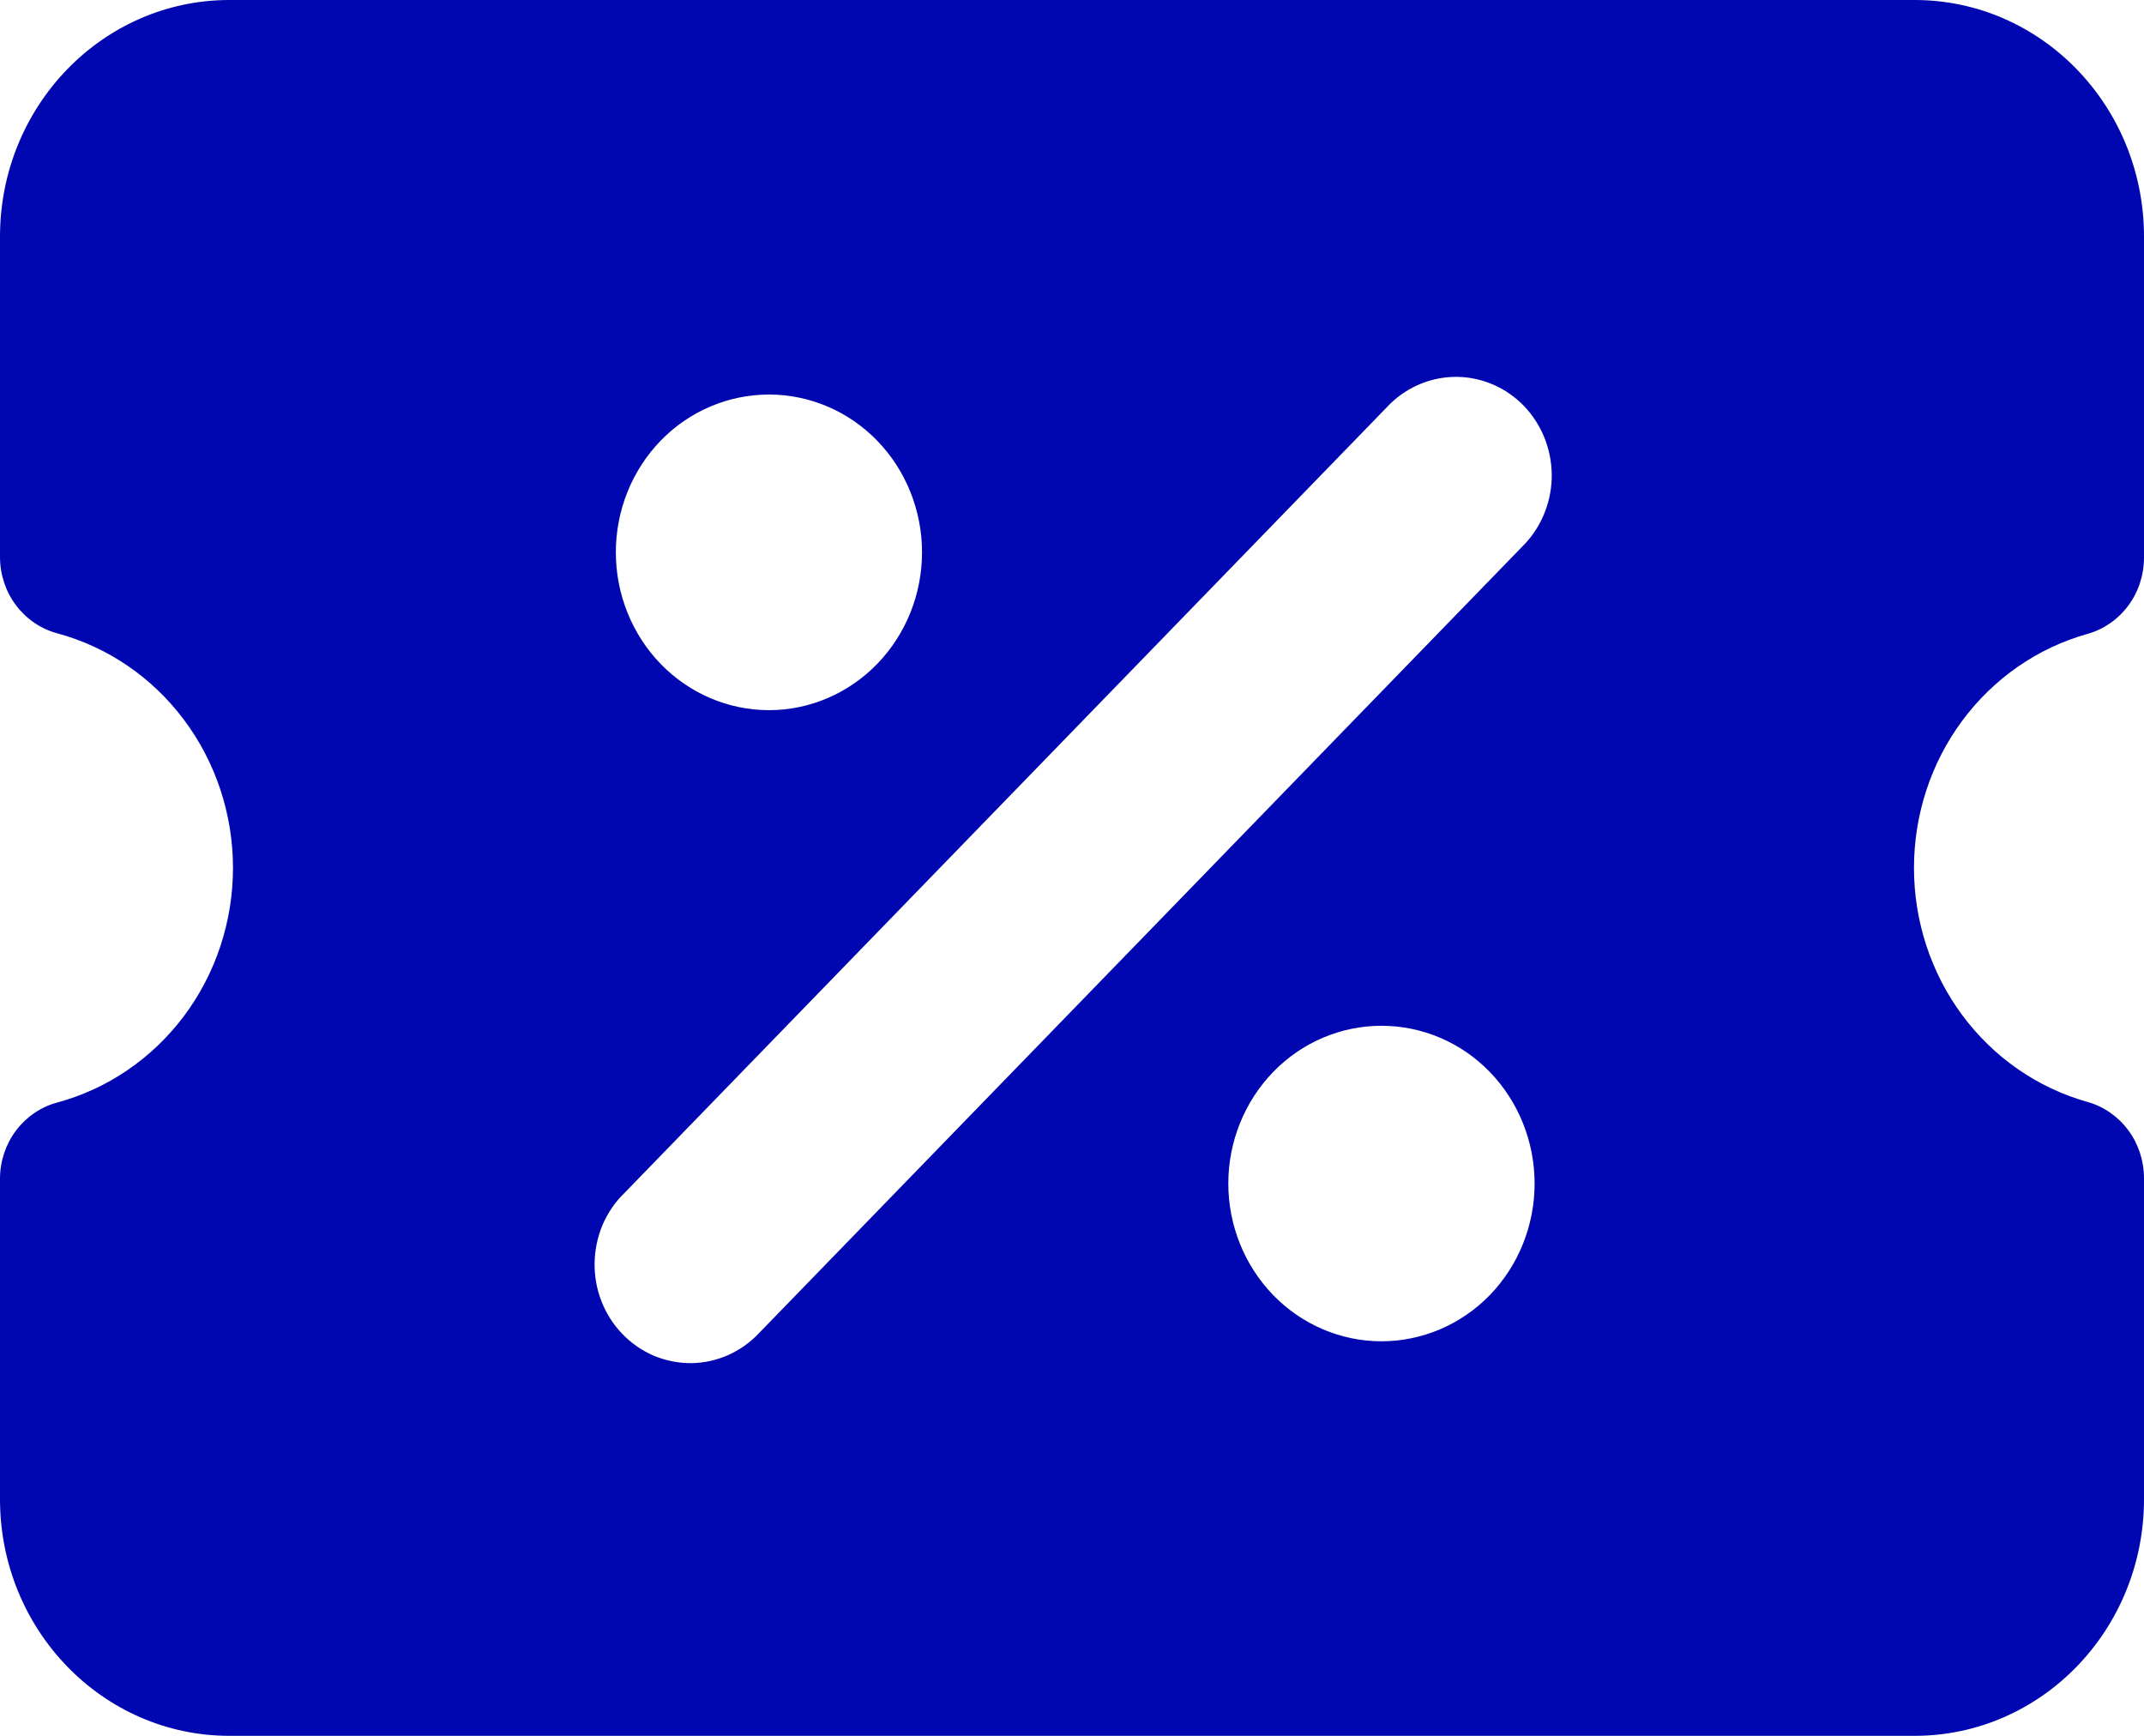 <svg width="21" height="17" viewBox="0 0 21 17" fill="none" xmlns="http://www.w3.org/2000/svg">
<path fill-rule="evenodd" clip-rule="evenodd" d="M0 14.682C0 15.961 1.005 17 2.247 17H18.753C19.995 17 21 15.961 21 14.682V11.538C21 11.369 20.946 11.204 20.846 11.069C20.746 10.934 20.605 10.836 20.447 10.792C19.958 10.655 19.527 10.356 19.22 9.942C18.913 9.528 18.747 9.021 18.747 8.5C18.747 7.979 18.913 7.472 19.22 7.058C19.527 6.644 19.958 6.345 20.447 6.208C20.605 6.164 20.746 6.066 20.846 5.931C20.946 5.797 21 5.631 21 5.462V2.318C21 1.039 19.995 0 18.753 0H2.247C1.005 0 0 1.039 0 2.318V5.455C0 5.626 0.055 5.792 0.156 5.927C0.258 6.062 0.399 6.159 0.559 6.202C1.053 6.335 1.489 6.632 1.801 7.048C2.113 7.464 2.282 7.975 2.282 8.5C2.282 9.025 2.113 9.536 1.801 9.952C1.489 10.367 1.053 10.665 0.559 10.798C0.399 10.841 0.258 10.938 0.156 11.073C0.055 11.208 0 11.374 0 11.544L0 14.682ZM7.443 13.047L14.943 5.319C15.11 5.137 15.202 4.894 15.199 4.643C15.195 4.392 15.097 4.152 14.925 3.974C14.752 3.796 14.519 3.695 14.276 3.691C14.032 3.687 13.796 3.781 13.618 3.953L6.119 11.681C6.027 11.769 5.954 11.876 5.903 11.994C5.853 12.112 5.826 12.24 5.824 12.369C5.822 12.498 5.845 12.627 5.892 12.746C5.939 12.866 6.009 12.975 6.098 13.066C6.187 13.158 6.292 13.23 6.408 13.279C6.525 13.327 6.649 13.351 6.774 13.35C6.9 13.348 7.024 13.32 7.139 13.268C7.253 13.216 7.357 13.141 7.443 13.047ZM6.032 5.409C6.032 4.999 6.19 4.606 6.471 4.316C6.752 4.026 7.134 3.864 7.532 3.864C7.929 3.864 8.311 4.026 8.592 4.316C8.873 4.606 9.031 4.999 9.031 5.409C9.031 5.819 8.873 6.212 8.592 6.502C8.311 6.792 7.929 6.955 7.532 6.955C7.134 6.955 6.752 6.792 6.471 6.502C6.19 6.212 6.032 5.819 6.032 5.409ZM12.031 11.591C12.031 11.181 12.19 10.788 12.471 10.498C12.752 10.208 13.134 10.046 13.531 10.046C13.929 10.046 14.311 10.208 14.592 10.498C14.873 10.788 15.031 11.181 15.031 11.591C15.031 12.001 14.873 12.394 14.592 12.684C14.311 12.973 13.929 13.136 13.531 13.136C13.134 13.136 12.752 12.973 12.471 12.684C12.19 12.394 12.031 12.001 12.031 11.591Z" fill="#0007B0"/>
</svg>

